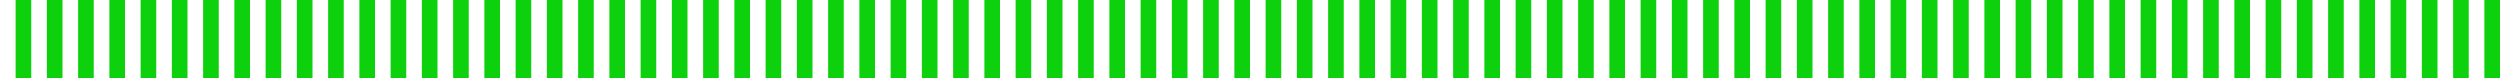 <svg width="160" height="5" version="1.1" xmlns="http://www.w3.org/2000/svg">
  <rect x="1" width="1" height="5" color="#000000" fill="#0ed10e"/>
  <rect x="3" width="1" height="5" color="#000000" fill="#0ed10e"/>
  <rect x="5" width="1" height="5" color="#000000" fill="#0ed10e"/>
  <rect x="7" width="1" height="5" color="#000000" fill="#0ed10e"/>
  <rect x="9" width="1" height="5" color="#000000" fill="#0ed10e"/>
  <rect x="11" width="1" height="5" color="#000000" fill="#0ed10e"/>
  <rect x="13" width="1" height="5" color="#000000" fill="#0ed10e"/>
  <rect x="15" width="1" height="5" color="#000000" fill="#0ed10e"/>
  <rect x="17" width="1" height="5" color="#000000" fill="#0ed10e"/>
  <rect x="19" width="1" height="5" color="#000000" fill="#0ed10e"/>
  <rect x="21" width="1" height="5" color="#000000" fill="#0ed10e"/>
  <rect x="23" width="1" height="5" color="#000000" fill="#0ed10e"/>
  <rect x="25" width="1" height="5" color="#000000" fill="#0ed10e"/>
  <rect x="27" width="1" height="5" color="#000000" fill="#0ed10e"/>
  <rect x="29" width="1" height="5" color="#000000" fill="#0ed10e"/>
  <rect x="31" width="1" height="5" color="#000000" fill="#0ed10e"/>
  <rect x="33" width="1" height="5" color="#000000" fill="#0ed10e"/>
  <rect x="35" width="1" height="5" color="#000000" fill="#0ed10e"/>
  <rect x="37" width="1" height="5" color="#000000" fill="#0ed10e"/>
  <rect x="39" width="1" height="5" color="#000000" fill="#0ed10e"/>
  <rect x="41" width="1" height="5" color="#000000" fill="#0ed10e"/>
  <rect x="43" width="1" height="5" color="#000000" fill="#0ed10e"/>
  <rect x="45" width="1" height="5" color="#000000" fill="#0ed10e"/>
  <rect x="47" width="1" height="5" color="#000000" fill="#0ed10e"/>
  <rect x="49" width="1" height="5" color="#000000" fill="#0ed10e"/>
  <rect x="51" width="1" height="5" color="#000000" fill="#0ed10e"/>
  <rect x="53" width="1" height="5" color="#000000" fill="#0ed10e"/>
  <rect x="55" width="1" height="5" color="#000000" fill="#0ed10e"/>
  <rect x="57" width="1" height="5" color="#000000" fill="#0ed10e"/>
  <rect x="59" width="1" height="5" color="#000000" fill="#0ed10e"/>
  <rect x="61" width="1" height="5" color="#000000" fill="#0ed10e"/>
  <rect x="63" width="1" height="5" color="#000000" fill="#0ed10e"/>
  <rect x="65" width="1" height="5" color="#000000" fill="#0ed10e"/>
  <rect x="67" width="1" height="5" color="#000000" fill="#0ed10e"/>
  <rect x="69" width="1" height="5" color="#000000" fill="#0ed10e"/>
  <rect x="71" width="1" height="5" color="#000000" fill="#0ed10e"/>
  <rect x="73" width="1" height="5" color="#000000" fill="#0ed10e"/>
  <rect x="75" width="1" height="5" color="#000000" fill="#0ed10e"/>
  <rect x="77" width="1" height="5" color="#000000" fill="#0ed10e"/>
  <rect x="79" width="1" height="5" color="#000000" fill="#0ed10e"/>
  <rect x="81" width="1" height="5" color="#000000" fill="#0ed10e"/>
  <rect x="83" width="1" height="5" color="#000000" fill="#0ed10e"/>
  <rect x="85" width="1" height="5" color="#000000" fill="#0ed10e"/>
  <rect x="87" width="1" height="5" color="#000000" fill="#0ed10e"/>
  <rect x="89" width="1" height="5" color="#000000" fill="#0ed10e"/>
  <rect x="91" width="1" height="5" color="#000000" fill="#0ed10e"/>
  <rect x="93" width="1" height="5" color="#000000" fill="#0ed10e"/>
  <rect x="95" width="1" height="5" color="#000000" fill="#0ed10e"/>
  <rect x="97" width="1" height="5" color="#000000" fill="#0ed10e"/>
  <rect x="99" width="1" height="5" color="#000000" fill="#0ed10e"/>
  <rect x="101" width="1" height="5" color="#000000" fill="#0ed10e"/>
  <rect x="103" width="1" height="5" color="#000000" fill="#0ed10e"/>
  <rect x="105" width="1" height="5" color="#000000" fill="#0ed10e"/>
  <rect x="107" width="1" height="5" color="#000000" fill="#0ed10e"/>
  <rect x="109" width="1" height="5" color="#000000" fill="#0ed10e"/>
  <rect x="111" width="1" height="5" color="#000000" fill="#0ed10e"/>
  <rect x="113" width="1" height="5" color="#000000" fill="#0ed10e"/>
  <rect x="115" width="1" height="5" color="#000000" fill="#0ed10e"/>
  <rect x="117" width="1" height="5" color="#000000" fill="#0ed10e"/>
  <rect x="119" width="1" height="5" color="#000000" fill="#0ed10e"/>
  <rect x="121" width="1" height="5" color="#000000" fill="#0ed10e"/>
  <rect x="123" width="1" height="5" color="#000000" fill="#0ed10e"/>
  <rect x="125" width="1" height="5" color="#000000" fill="#0ed10e"/>
  <rect x="127" width="1" height="5" color="#000000" fill="#0ed10e"/>
  <rect x="129" width="1" height="5" color="#000000" fill="#0ed10e"/>
  <rect x="131" width="1" height="5" color="#000000" fill="#0ed10e"/>
  <rect x="133" width="1" height="5" color="#000000" fill="#0ed10e"/>
  <rect x="135" width="1" height="5" color="#000000" fill="#0ed10e"/>
  <rect x="137" width="1" height="5" color="#000000" fill="#0ed10e"/>
  <rect x="139" width="1" height="5" color="#000000" fill="#0ed10e"/>
  <rect x="141" width="1" height="5" color="#000000" fill="#0ed10e"/>
  <rect x="143" width="1" height="5" color="#000000" fill="#0ed10e"/>
  <rect x="145" width="1" height="5" color="#000000" fill="#0ed10e"/>
  <rect x="147" width="1" height="5" color="#000000" fill="#0ed10e"/>
  <rect x="149" width="1" height="5" color="#000000" fill="#0ed10e"/>
  <rect x="151" width="1" height="5" color="#000000" fill="#0ed10e"/>
  <rect x="153" width="1" height="5" color="#000000" fill="#0ed10e"/>
  <rect x="155" width="1" height="5" color="#000000" fill="#0ed10e"/>
  <rect x="157" width="1" height="5" color="#000000" fill="#0ed10e"/>
  <rect x="159" width="1" height="5" color="#000000" fill="#0ed10e"/>
</svg>
